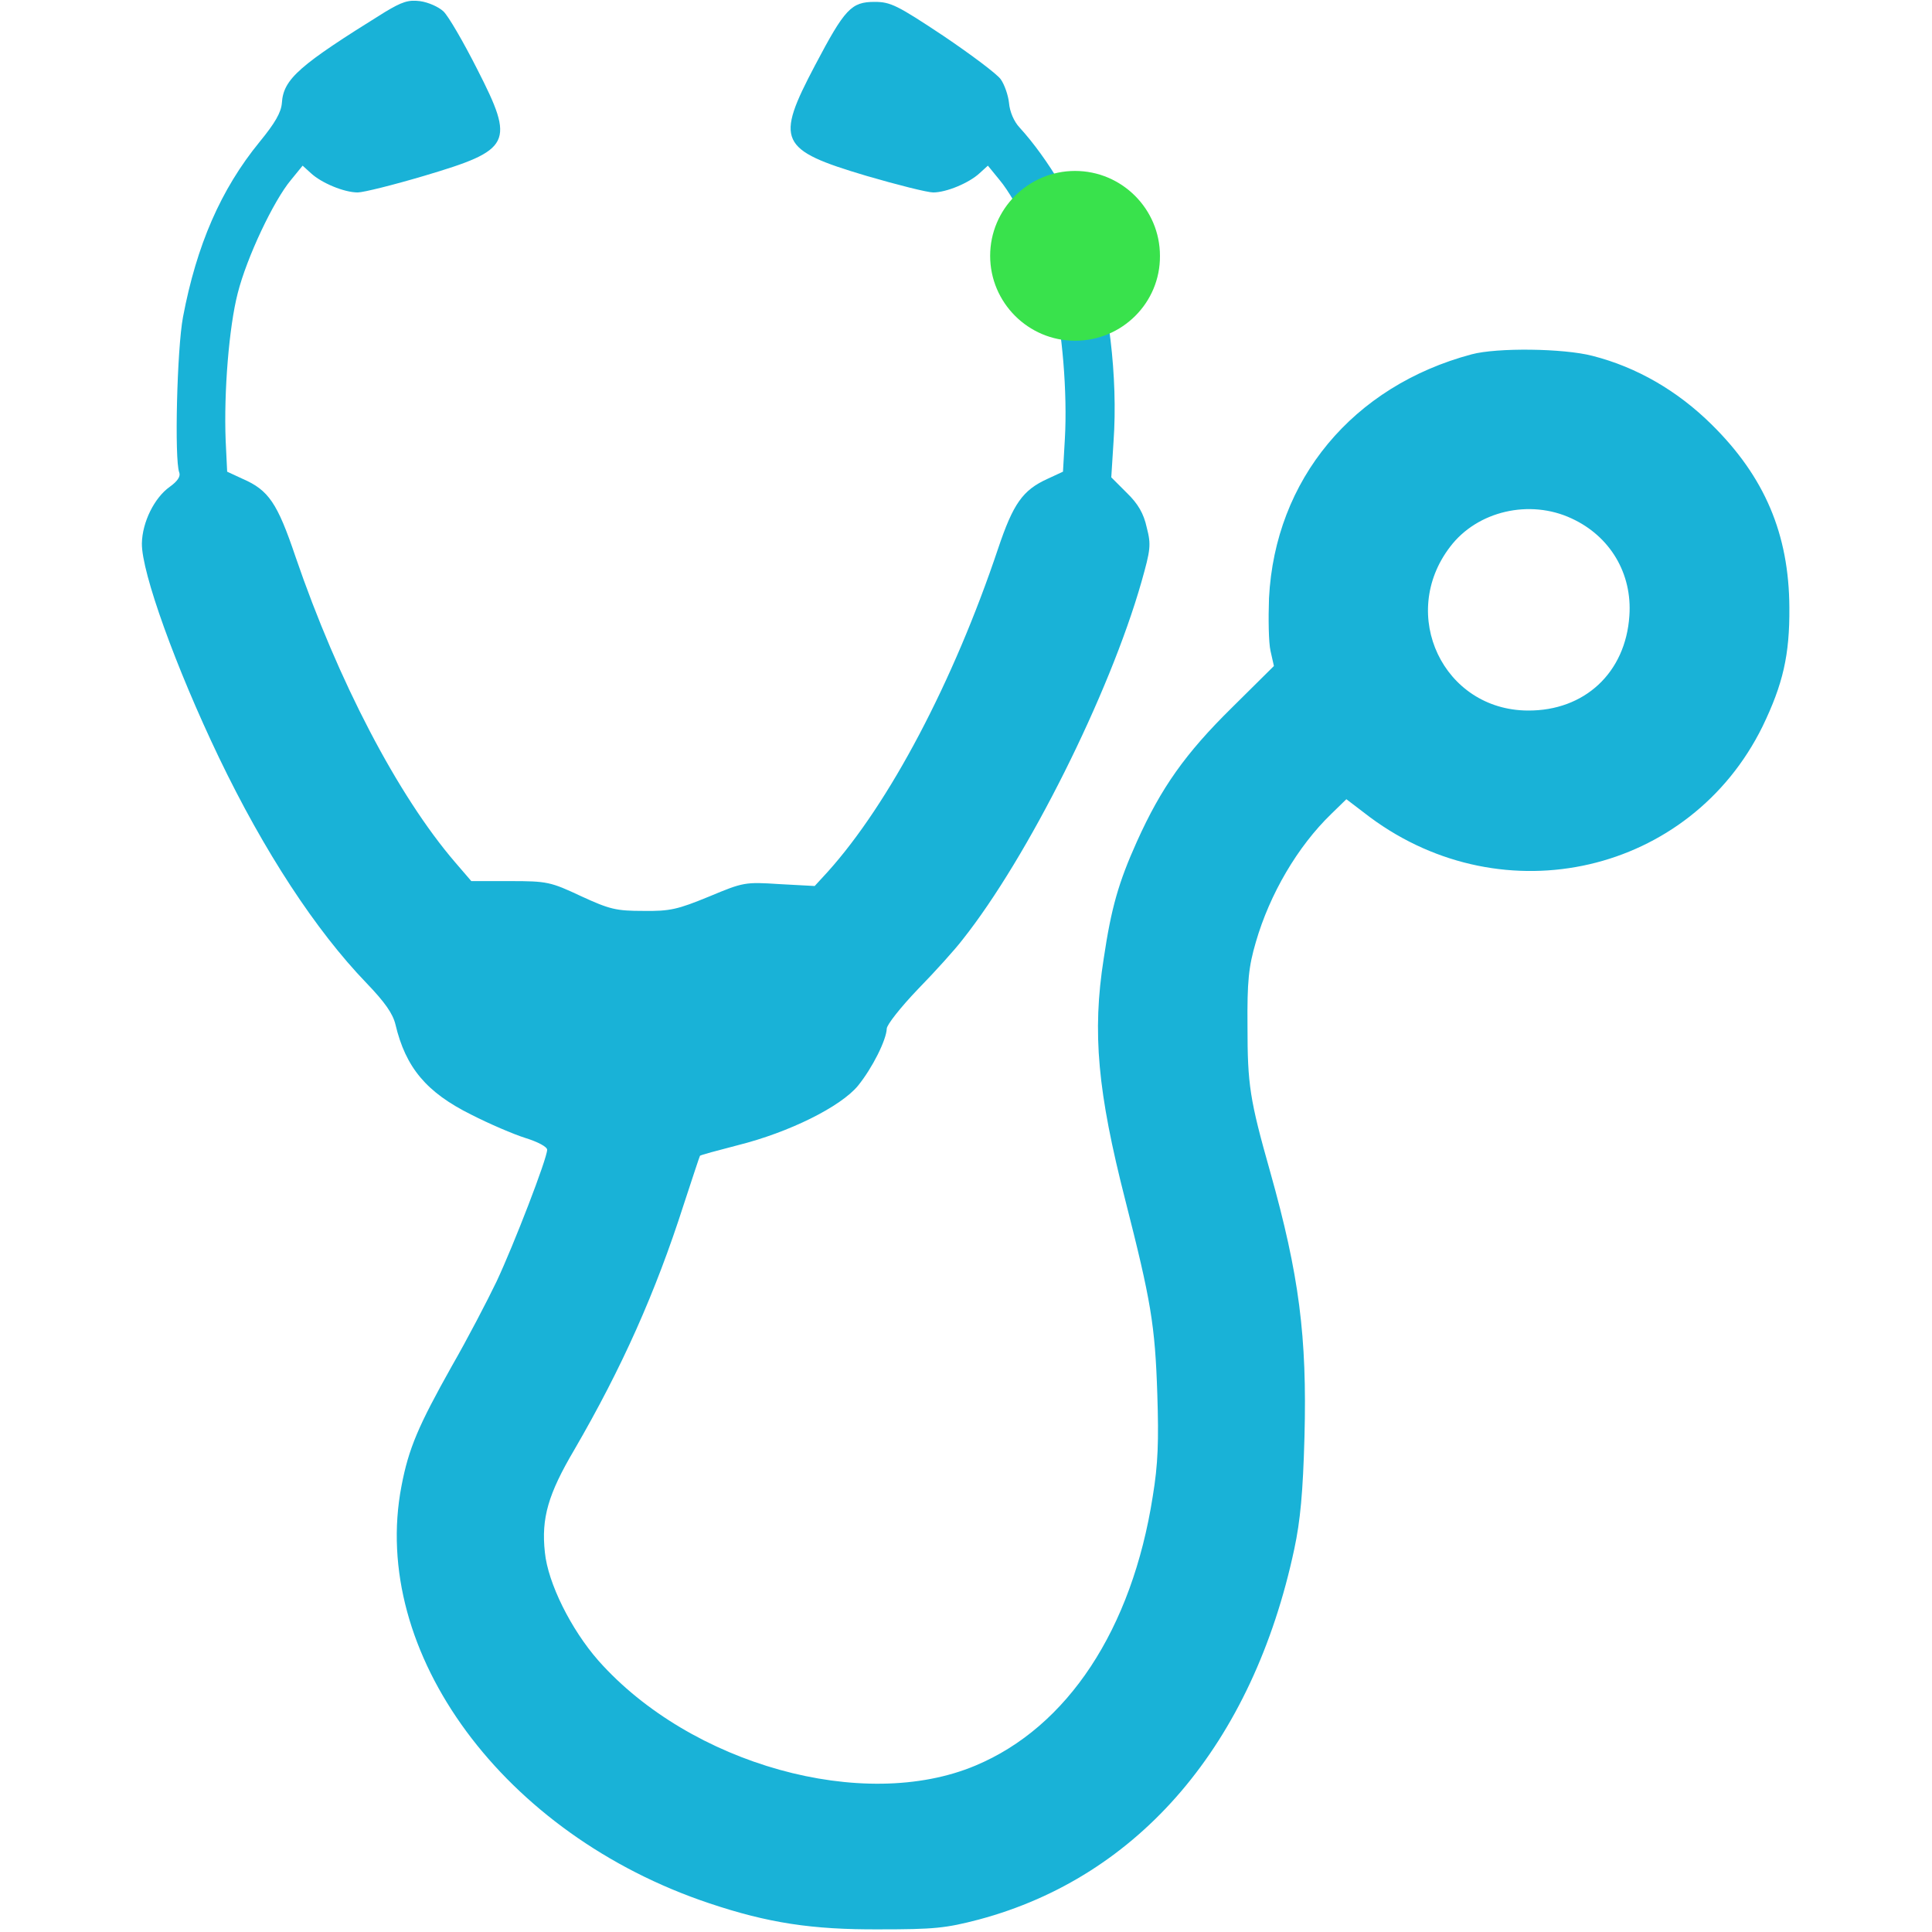 <?xml version="1.0" encoding="utf-8"?>
<!-- Generator: Adobe Illustrator 23.0.5, SVG Export Plug-In . SVG Version: 6.00 Build 0)  -->
<svg version="1.1" id="Layer_1" xmlns="http://www.w3.org/2000/svg" xmlns:xlink="http://www.w3.org/1999/xlink" x="0px" y="0px"
	 viewBox="0 0 512 512" style="enable-background:new 0 0 512 512;" xml:space="preserve">
<style type="text/css">
	.st0{fill:#19B2D7;}
	.st1{fill:#39E24C;}
</style>
<g transform="translate(0,512) scale(0.1,-0.1)">
	<path class="st0" d="M1020,5088c-227-141-269-177-273-241c-2-25-18-53-59-103c-103-126-167-274-203-464c-16-84-23-379-10-412
		c4-10-4-23-25-38c-41-29-73-94-74-150c-1-77,90-329,204-567c120-250,257-459,391-598c49-51,70-81,77-110c27-114,82-180,201-239
		c47-24,112-52,144-62s57-23,57-31c0-23-88-251-134-349c-24-50-77-152-119-225c-88-157-114-217-133-317c-85-441,271-924,816-1106
		c155-52,272-70,450-69c146,0,176,3,264,26c426,114,726,466,836,982c16,75,23,150,27,297c7,266-14,429-91,703c-54,191-60,230-60,385
		c-1,120,3,158,22,223c37,128,111,254,200,340l40,39l63-48c355-263,848-149,1040,241c54,112,72,189,71,315c-1,194-65,346-206,485
		c-90,89-198,152-316,182c-77,20-253,22-320,4c-315-84-521-332-537-646c-2-55-1-118,4-140l9-40l-111-110c-124-122-188-213-252-355
		c-49-109-68-176-88-310c-31-197-16-354,57-640c68-267,79-330,85-515c4-124,2-185-12-270c-55-353-226-612-470-714
		c-297-125-755,3-999,278c-73,83-134,206-142,287c-10,91,9,155,78,272c126,217,215,416,290,650c23,70,42,128,43,129
		c1,2,46,14,100,28c136,34,273,102,319,158c38,47,75,121,76,151c0,10,37,57,83,105c46,47,99,106,118,131c173,218,389,650,474,948
		c24,85,26,98,14,144c-8,37-23,63-53,92l-41,41l6,95c12,170-13,375-61,516c-36,104-113,234-188,316c-15,16-26,42-28,65
		c-2,20-12,49-22,63s-78,65-152,115c-122,81-140,90-182,90c-62,0-79-18-158-168c-106-201-96-224,136-293c82-24,162-44,177-44
		c35,0,95,25,123,51l22,20l31-38c47-56,118-206,141-298c25-96,39-267,32-388l-5-87l-41-19c-66-30-91-66-131-185
		c-118-352-288-675-452-857l-34-37l-93,5c-92,6-96,5-187-33c-83-34-103-39-174-38c-72,0-89,4-165,39c-81,38-90,40-188,40h-103
		l-43,50c-152,177-310,480-423,810c-48,142-71,176-140,206l-41,19l-4,83c-5,129,9,301,32,390c24,95,95,245,141,300l31,38l22-20
		c28-26,88-51,124-51c15,0,95,20,176,44c232,69,241,86,141,282c-37,73-77,142-90,154s-40,24-62,27C1082,5121,1065,5115,1020,5088z
		 M4165,3746c102-47,161-146,153-258c-10-151-119-252-269-251c-224,1-344,254-206,434C3915,3766,4054,3798,4165,3746z"/>
</g>
<path class="st1" d="M284.9,90.3L284.9,90.3c-12.4,0-22.5-10.1-22.5-22.5v0c0-12.4,10.1-22.5,22.5-22.5h0
	c12.4,0,22.5,10.1,22.5,22.5v0C307.5,80.2,297.4,90.3,284.9,90.3z"/>
</svg>
